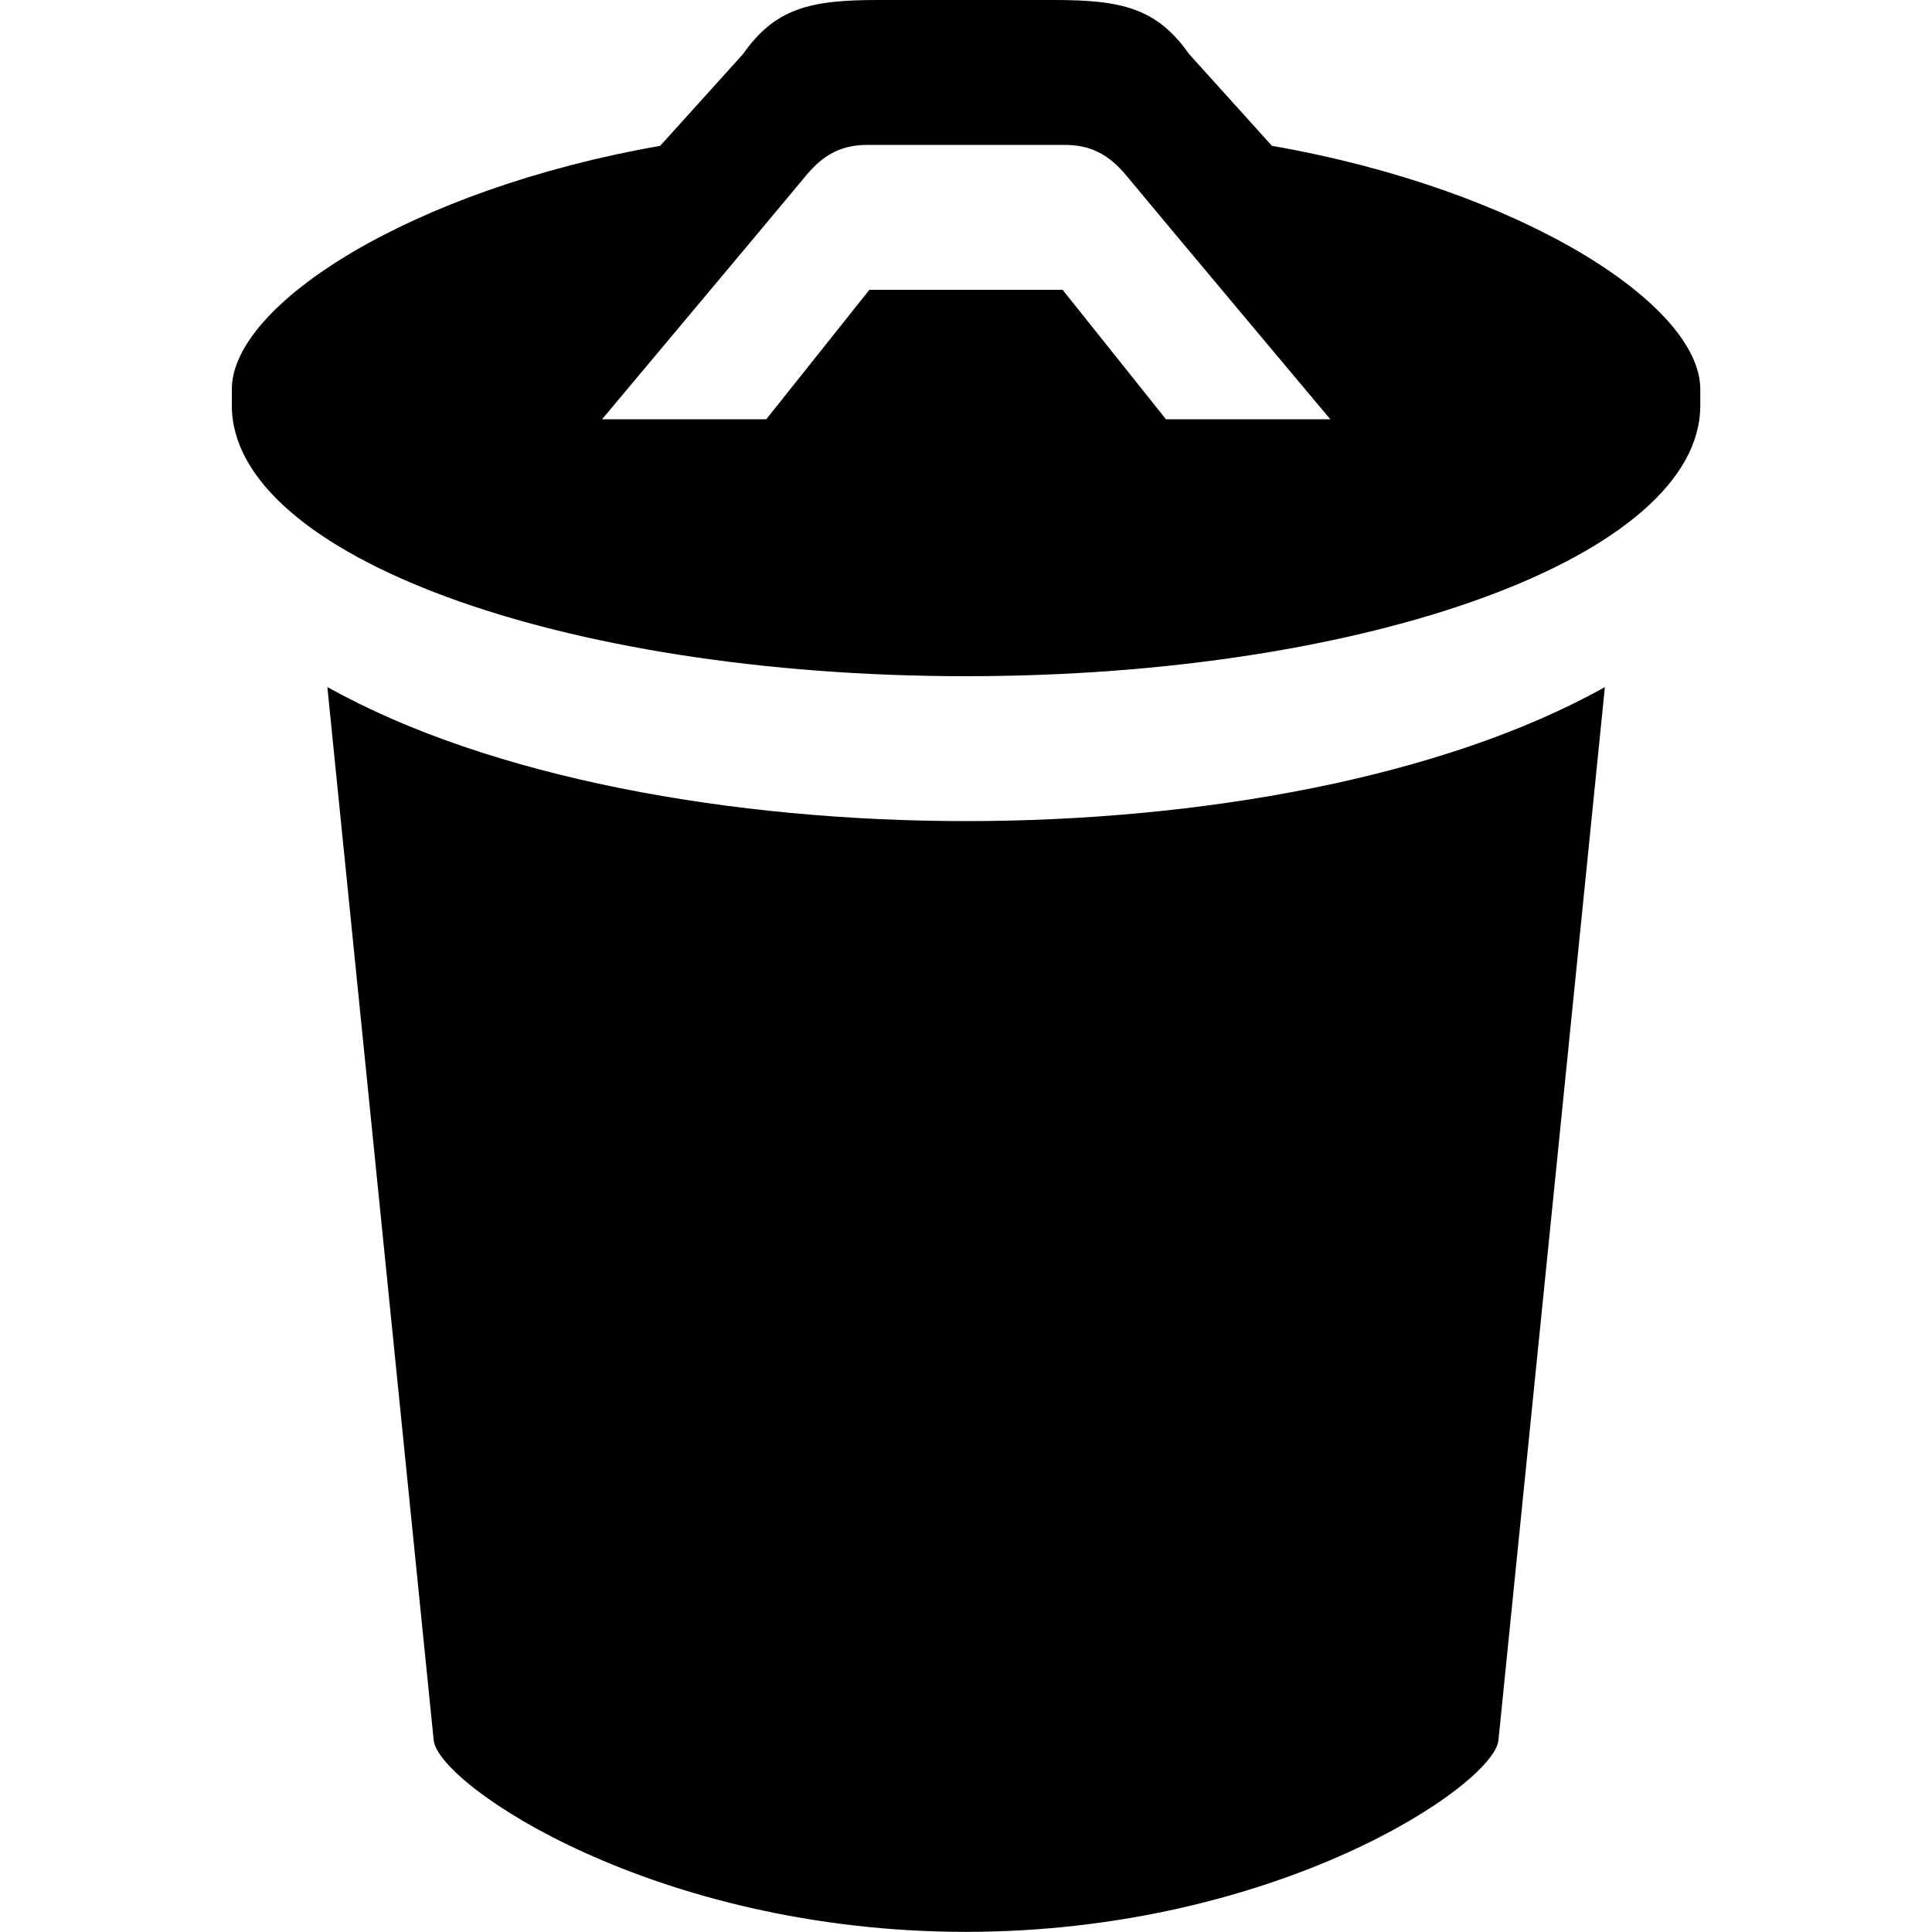 <?xml version="1.0" encoding="utf-8"?>
<!-- Generated by IcoMoon.io -->
<!DOCTYPE svg PUBLIC "-//W3C//DTD SVG 1.1//EN" "http://www.w3.org/Graphics/SVG/1.1/DTD/svg11.dtd">
<svg version="1.1" xmlns="http://www.w3.org/2000/svg" xmlns:xlink="http://www.w3.org/1999/xlink" width="16" height="16" viewBox="0 0 16 16">
<path d="M2.711 5.69l0.881 8.726c0.049 0.369 1.83 1.582 4.408 1.583 2.58-0.002 4.361-1.214 4.409-1.583l0.882-8.726c-1.347 0.754-3.361 1.11-5.29 1.11-1.928 0-3.942-0.356-5.289-1.11zM10.534 1.208l-0.687-0.761c-0.266-0.378-0.554-0.447-1.114-0.447h-1.465c-0.56 0-0.849 0.069-1.114 0.447l-0.687 0.761c-2.056 0.359-3.547 1.312-3.547 2.015v0.136c0 1.238 2.722 2.241 6.080 2.241s6.081-1.003 6.081-2.241v-0.136c0-0.703-1.49-1.656-3.546-2.015zM9.656 3.472l-0.856-1.072h-1.6l-0.854 1.072h-1.36c0 0 1.49-1.777 1.689-2.018 0.152-0.184 0.307-0.254 0.509-0.254h1.634c0.202 0 0.358 0.070 0.51 0.254 0.198 0.241 1.689 2.018 1.689 2.018h-1.36z"></path>
</svg>
